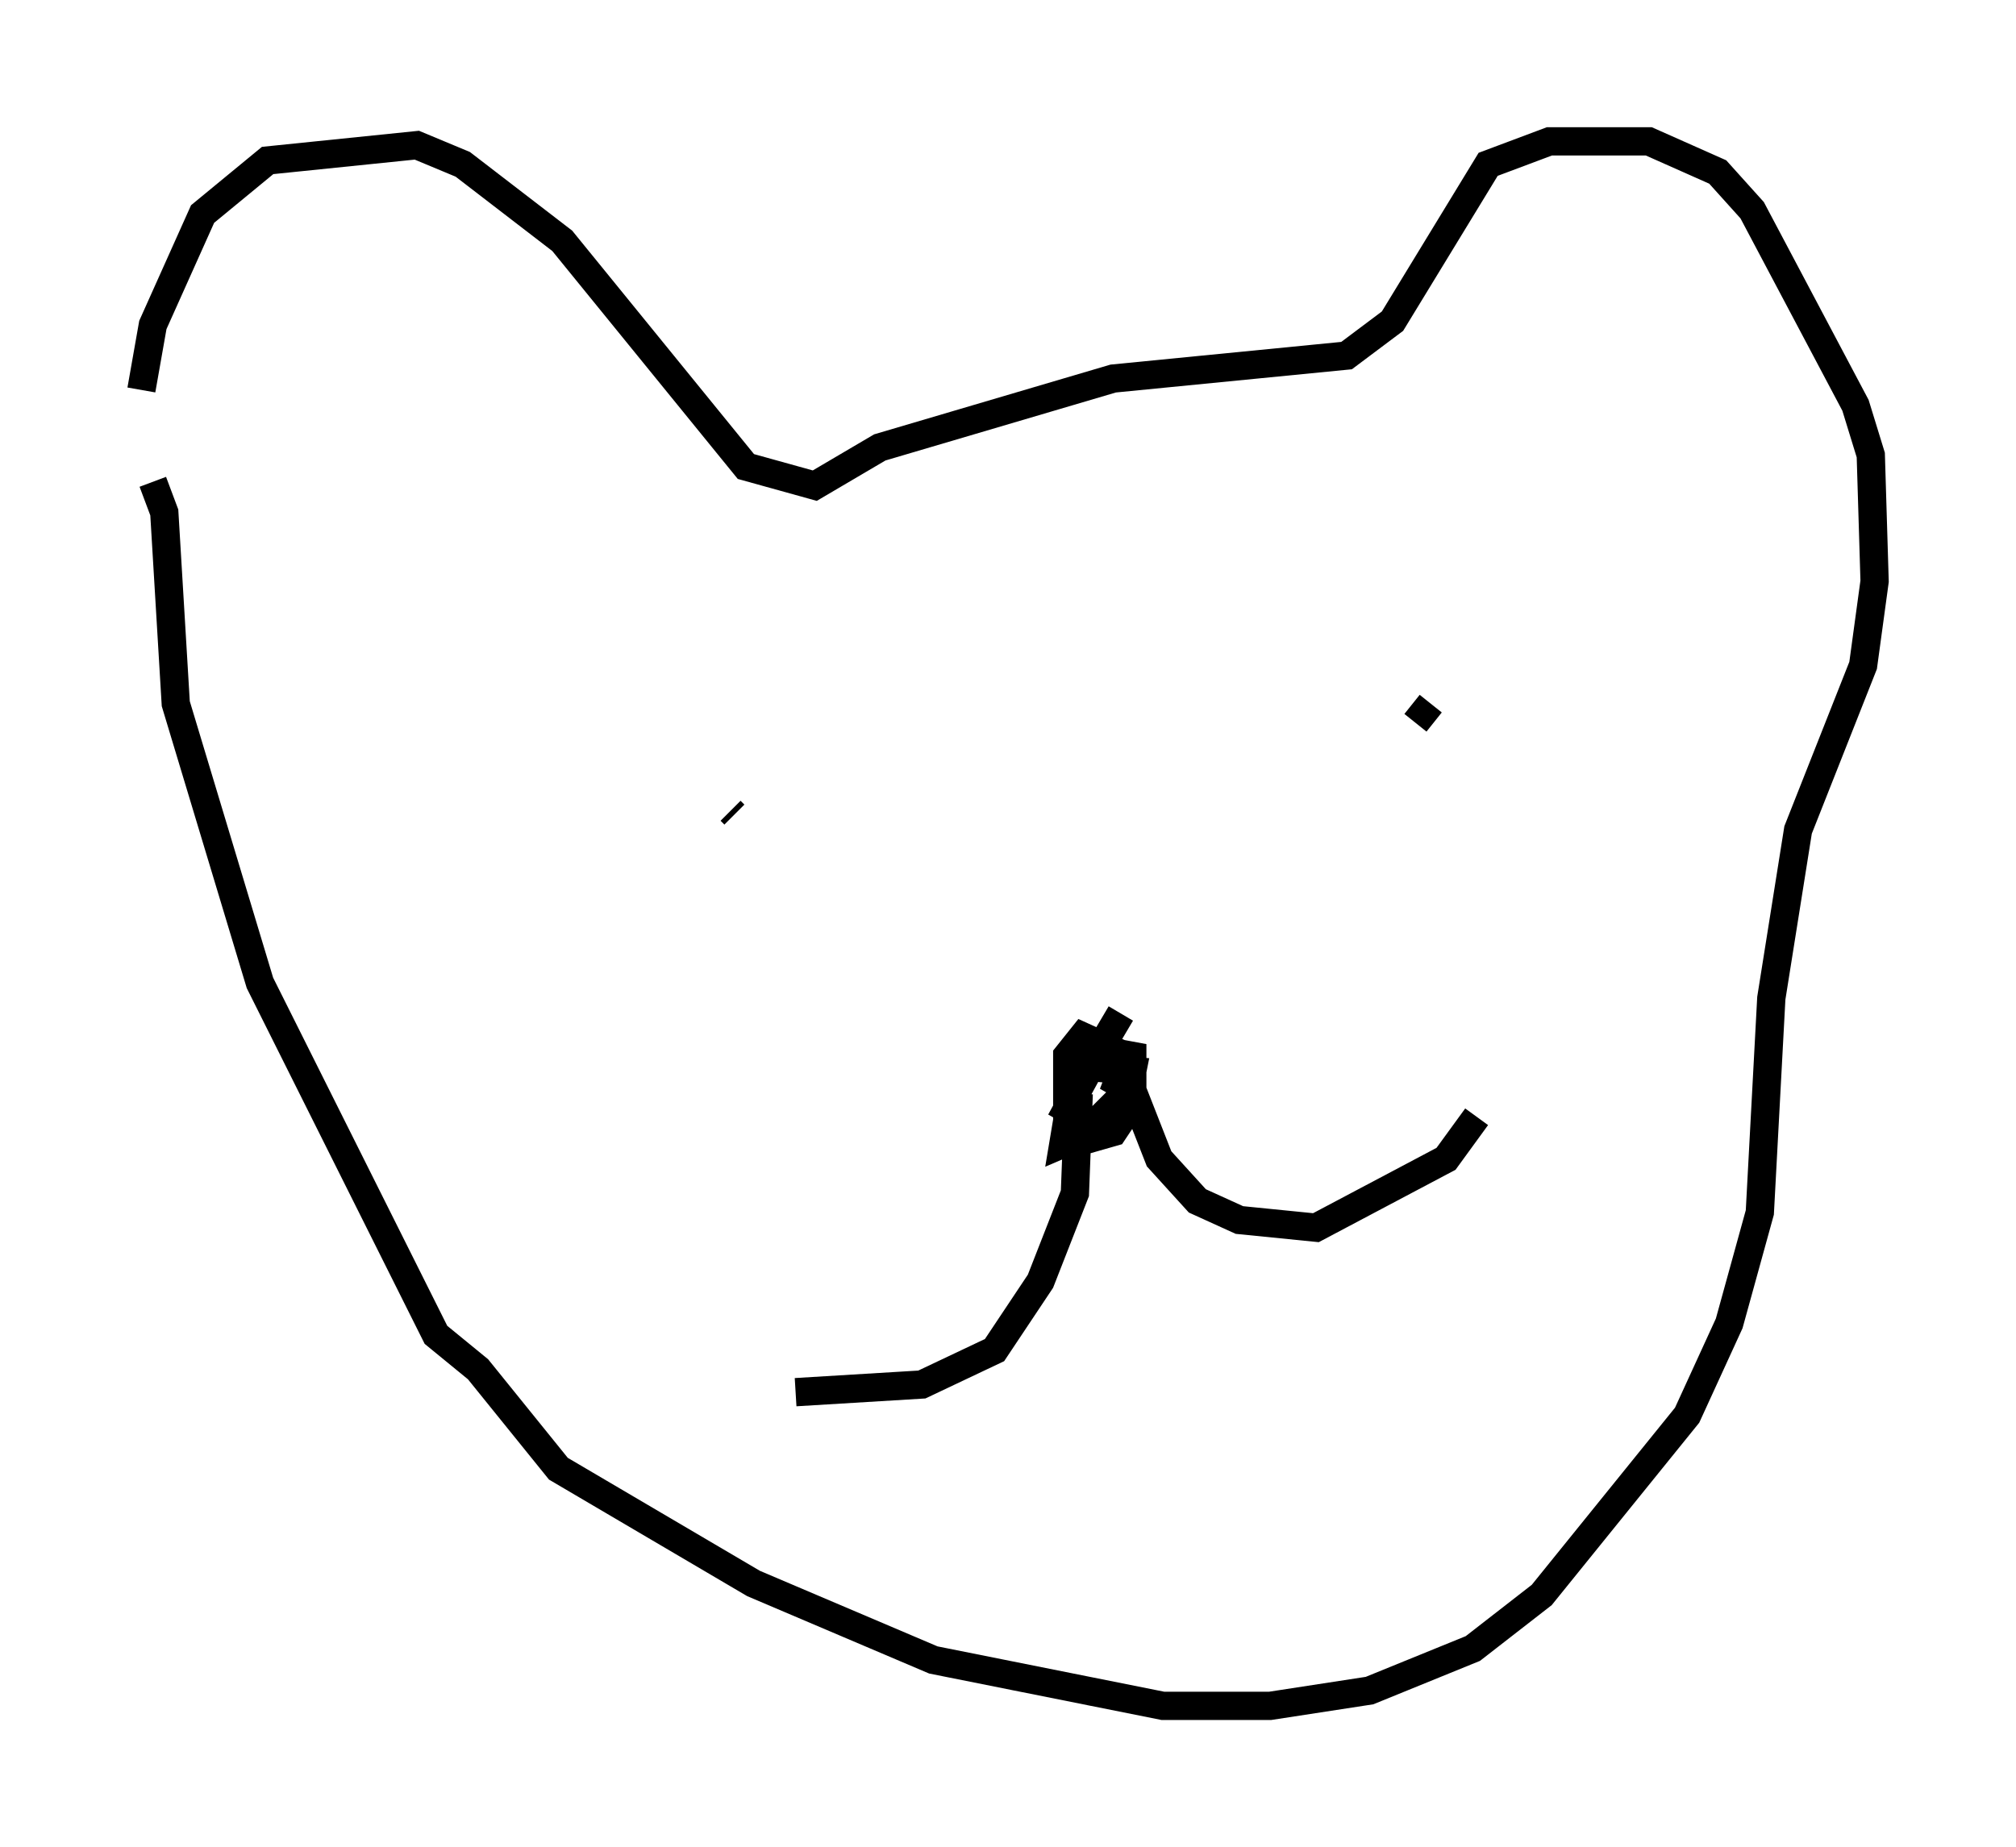 <?xml version="1.0" encoding="utf-8" ?>
<svg baseProfile="full" height="65.344" version="1.1" width="71.298" xmlns="http://www.w3.org/2000/svg" xmlns:ev="http://www.w3.org/2001/xml-events" xmlns:xlink="http://www.w3.org/1999/xlink"><defs /><rect fill="white" height="65.344" width="71.298" x="0" y="0" /><path d="M5.271, 18.802 m-0.271, -5.007 l0.406, -2.3 1.759, -3.924 l2.3, -1.894 5.277, -0.541 l1.624, 0.677 3.518, 2.706 l6.495, 7.984 2.436, 0.677 l2.3, -1.353 8.254, -2.436 l8.254, -0.812 1.624, -1.218 l3.383, -5.548 2.165, -0.812 l3.518, 0.0 2.436, 1.083 l1.218, 1.353 3.654, 6.901 l0.541, 1.759 0.135, 4.465 l-0.406, 2.977 -2.3, 5.819 l-0.947, 5.954 -0.406, 7.578 l-1.083, 3.924 -1.488, 3.248 l-5.142, 6.36 -2.436, 1.894 l-3.654, 1.488 -3.518, 0.541 l-3.789, 0.0 -8.119, -1.624 l-6.36, -2.706 -6.901, -4.059 l-2.842, -3.518 -1.488, -1.218 l-6.225, -12.449 -2.977, -9.878 l-0.406, -6.766 -0.406, -1.083 m20.433, 11.637 l0.135, 0.135 m22.868, -2.842 l0.0, 0.0 m-0.541, 0.0 l0.0, 0.0 m2.3, -1.083 l-0.541, 0.677 m-10.419, 10.284 l-1.759, 2.977 -0.271, 1.624 l0.947, -0.406 1.353, -1.488 l0.135, -0.677 -1.488, -0.135 l-0.812, 1.488 0.947, 0.541 l1.353, -1.353 0.0, -1.488 l-0.677, 1.759 0.541, -0.677 l-0.135, -0.677 -1.488, -0.677 l-0.541, 0.677 0.0, 2.571 l0.677, 0.406 0.947, -0.271 l0.541, -0.812 -0.135, -1.353 l1.218, 3.112 1.353, 1.488 l1.488, 0.677 2.706, 0.271 l4.601, -2.436 1.083, -1.488 m-14.073, -0.812 l-0.135, 3.518 -1.218, 3.112 l-1.624, 2.436 -2.571, 1.218 l-4.465, 0.271 " fill="none" stroke="black" stroke-width="1" /></svg>